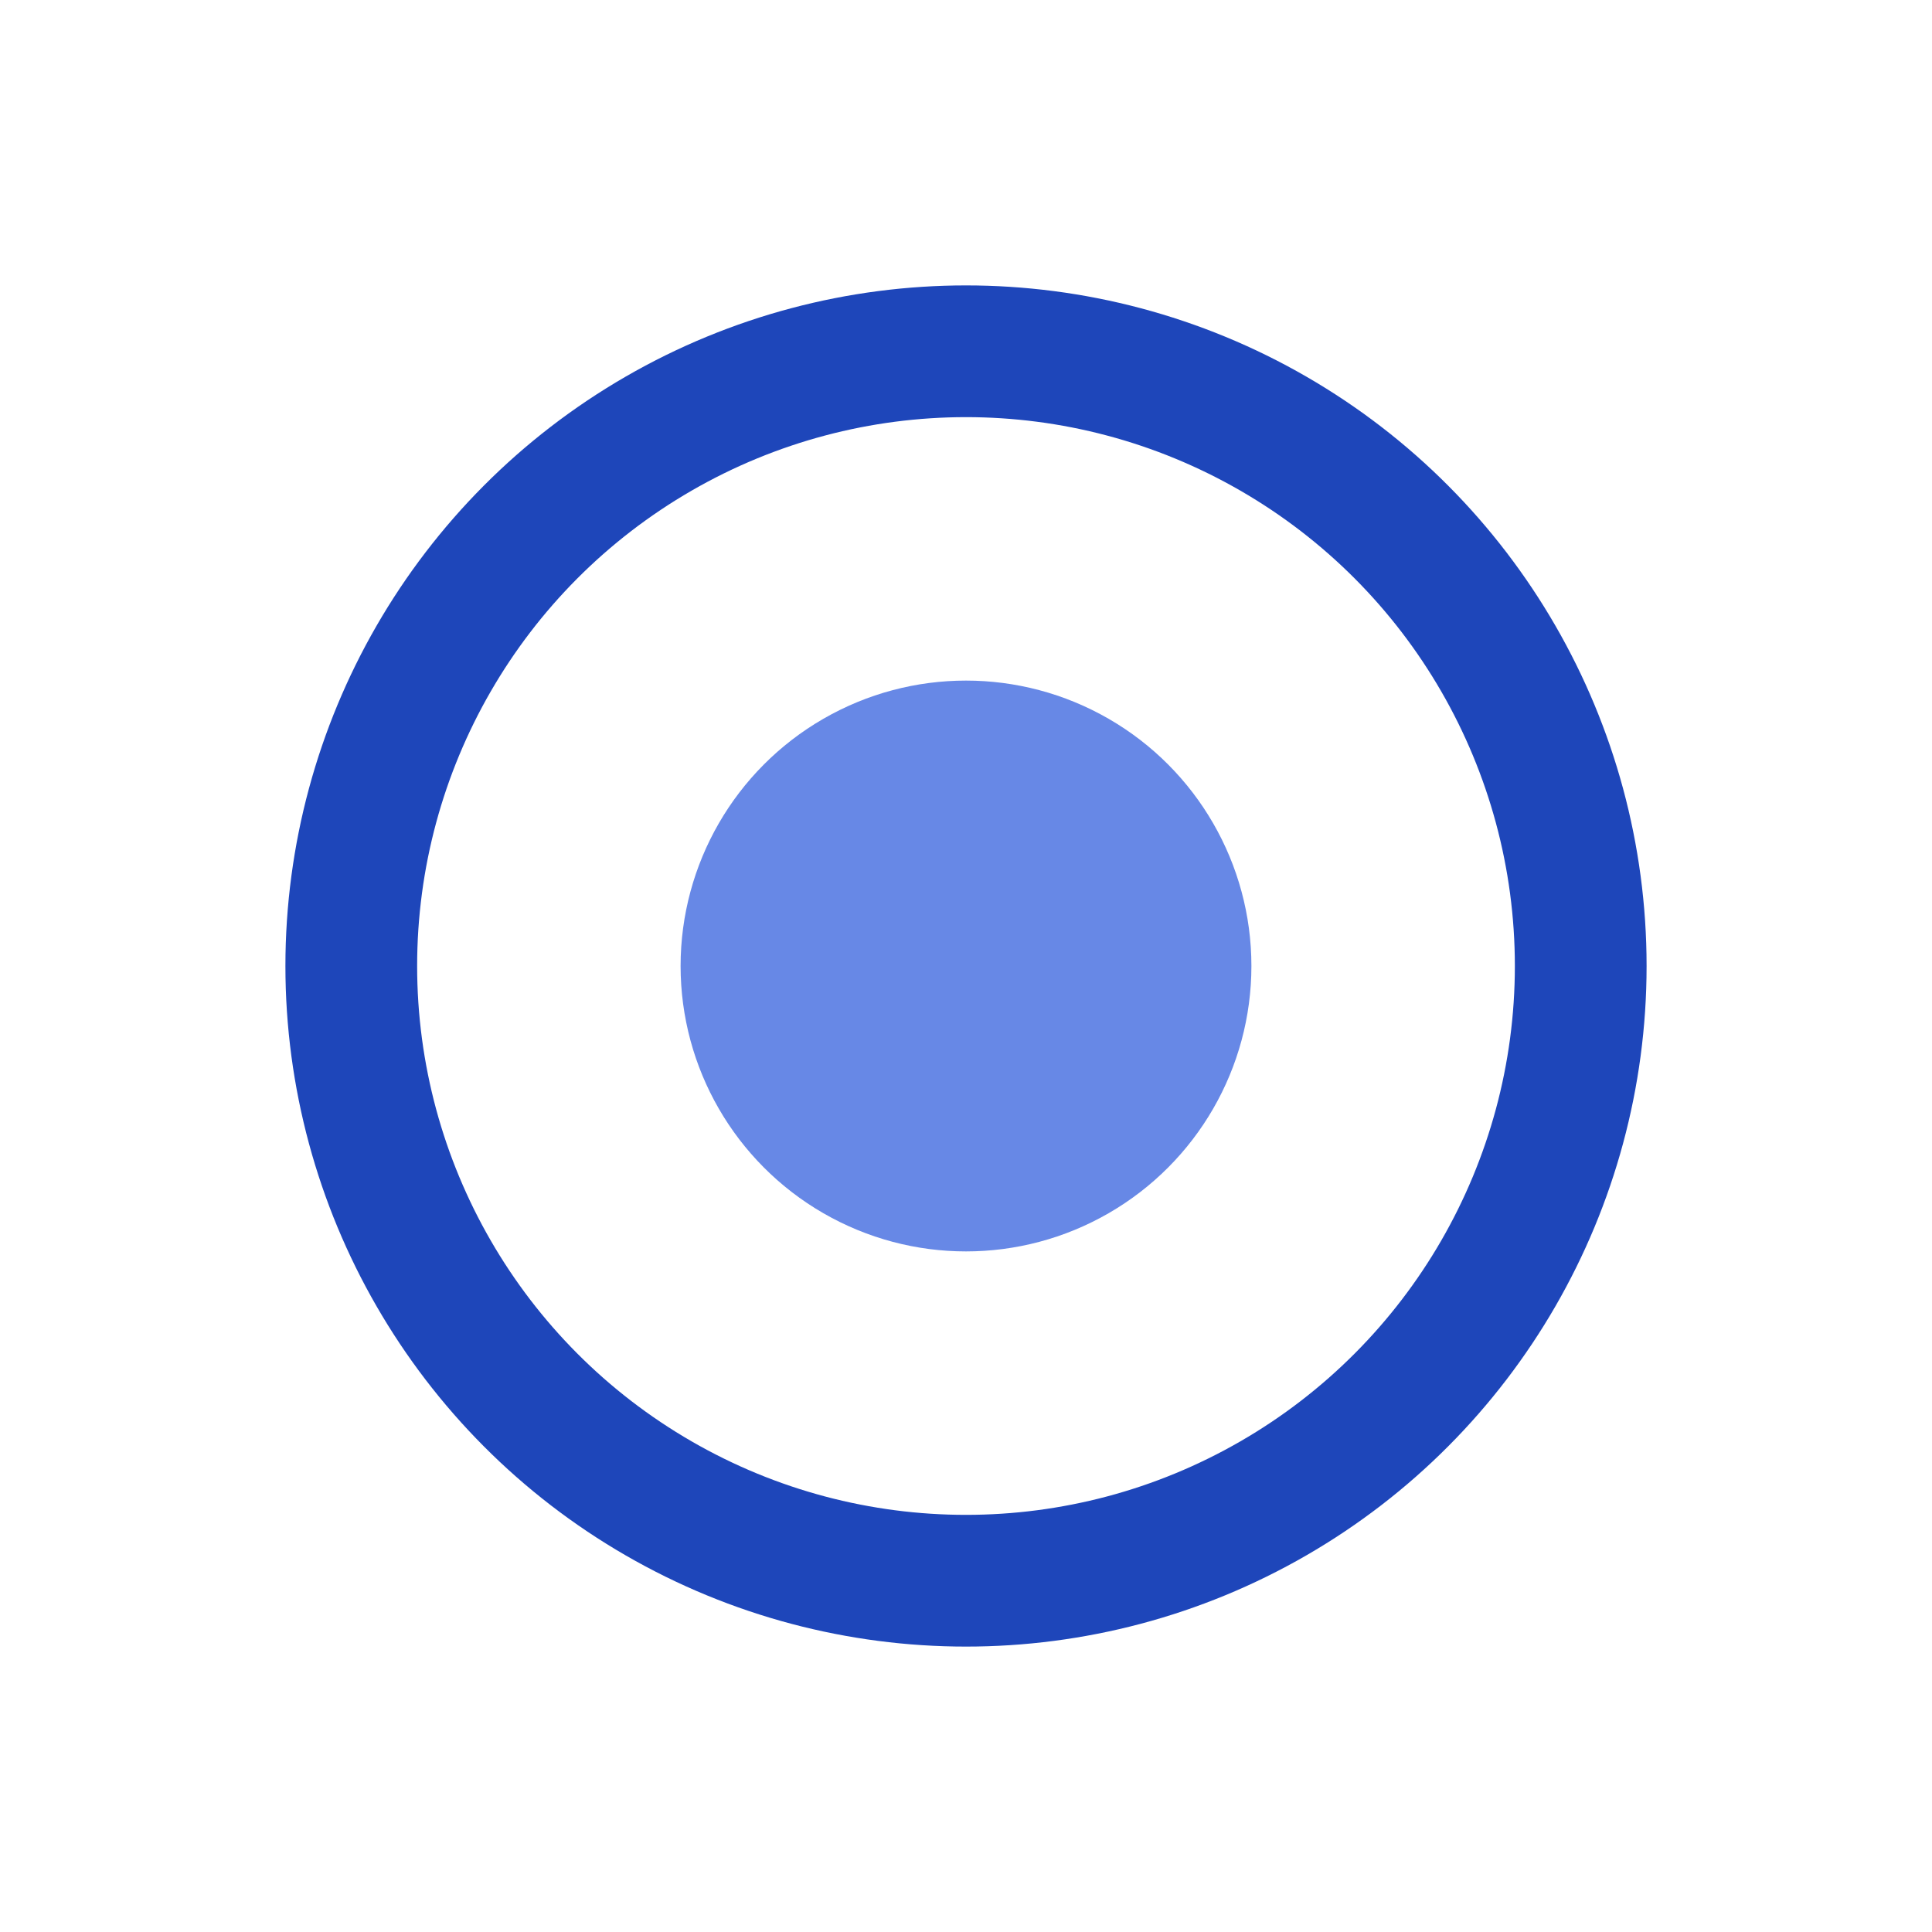 <svg xmlns="http://www.w3.org/2000/svg" width="44" height="44" viewBox="0 0 44 44">
    <defs>
        <style>
            .cls-1,.cls-4{fill:none}.cls-2{clip-path:url(#clip-path)}.cls-3{fill:#00ff4c;opacity:0}.cls-4{stroke:#1e46ba;stroke-linejoin:round;stroke-width:3px}.cls-5{fill:#6788e6}
        </style>
        <clipPath id="clip-path">
            <path d="M0 0h44v44H0z" class="cls-1"/>
        </clipPath>
    </defs>
    <g id="radio_select_btn" class="cls-2">
        <path id="패스_1776" d="M0 0h44v44H0z" class="cls-3" data-name="패스 1776"/>
        <g id="그룹_3319" data-name="그룹 3319" transform="translate(-85.5 -299.5)">
            <ellipse id="타원_69" cx="14" cy="14" class="cls-4" data-name="타원 69" rx="14" ry="14" transform="translate(93.5 307.5)"/>
            <circle id="타원_341" cx="6.5" cy="6.5" r="6.5" class="cls-5" data-name="타원 341" transform="translate(101 315)"/>
        </g>
    </g>
</svg>
